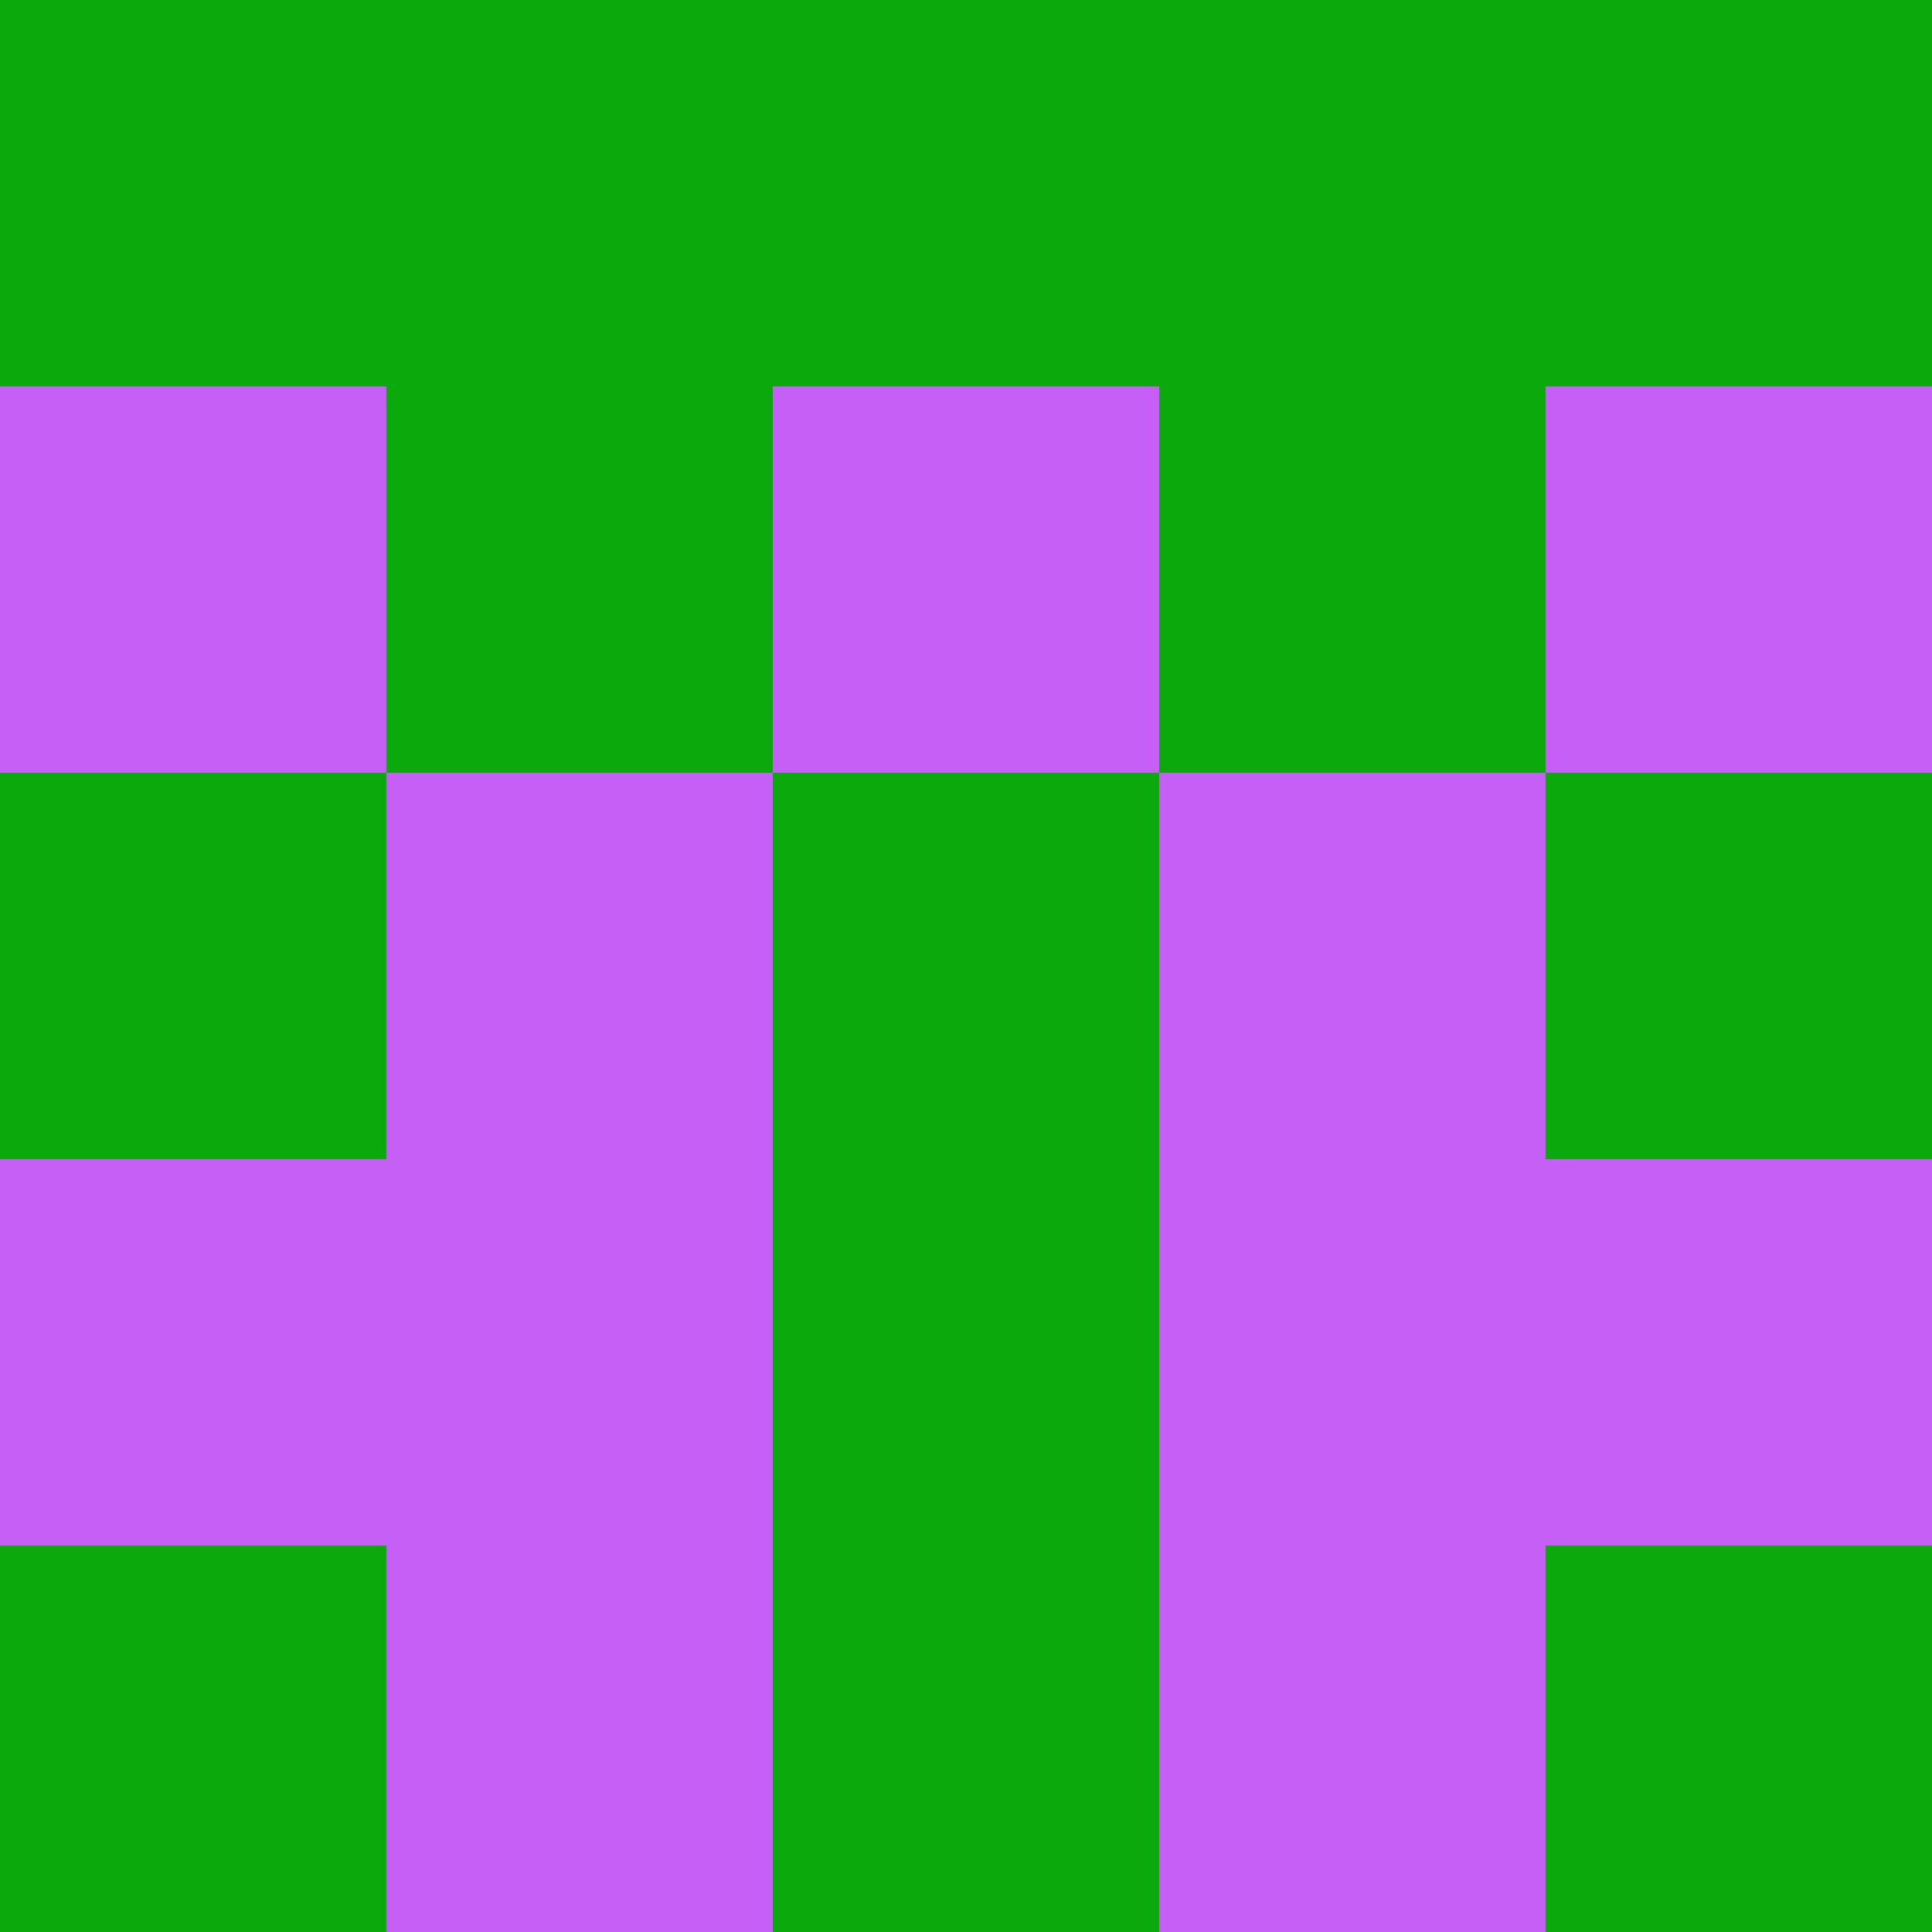<?xml version="1.0" encoding="utf-8"?>
<!DOCTYPE svg PUBLIC "-//W3C//DTD SVG 20010904//EN"
        "http://www.w3.org/TR/2001/REC-SVG-20010904/DTD/svg10.dtd">

<svg viewBox="0 0 5 5"
     xmlns="http://www.w3.org/2000/svg"
     xmlns:xlink="http://www.w3.org/1999/xlink">

            <rect x ="0" y="0"
          width="1" height="1"
          fill="#0CA90C"></rect>
        <rect x ="4" y="0"
          width="1" height="1"
          fill="#0CA90C"></rect>
        <rect x ="1" y="0"
          width="1" height="1"
          fill="#0CA90C"></rect>
        <rect x ="3" y="0"
          width="1" height="1"
          fill="#0CA90C"></rect>
        <rect x ="2" y="0"
          width="1" height="1"
          fill="#0CA90C"></rect>
                <rect x ="0" y="1"
          width="1" height="1"
          fill="#C55FF5"></rect>
        <rect x ="4" y="1"
          width="1" height="1"
          fill="#C55FF5"></rect>
        <rect x ="1" y="1"
          width="1" height="1"
          fill="#0CA90C"></rect>
        <rect x ="3" y="1"
          width="1" height="1"
          fill="#0CA90C"></rect>
        <rect x ="2" y="1"
          width="1" height="1"
          fill="#C55FF5"></rect>
                <rect x ="0" y="2"
          width="1" height="1"
          fill="#0CA90C"></rect>
        <rect x ="4" y="2"
          width="1" height="1"
          fill="#0CA90C"></rect>
        <rect x ="1" y="2"
          width="1" height="1"
          fill="#C55FF5"></rect>
        <rect x ="3" y="2"
          width="1" height="1"
          fill="#C55FF5"></rect>
        <rect x ="2" y="2"
          width="1" height="1"
          fill="#0CA90C"></rect>
                <rect x ="0" y="3"
          width="1" height="1"
          fill="#C55FF5"></rect>
        <rect x ="4" y="3"
          width="1" height="1"
          fill="#C55FF5"></rect>
        <rect x ="1" y="3"
          width="1" height="1"
          fill="#C55FF5"></rect>
        <rect x ="3" y="3"
          width="1" height="1"
          fill="#C55FF5"></rect>
        <rect x ="2" y="3"
          width="1" height="1"
          fill="#0CA90C"></rect>
                <rect x ="0" y="4"
          width="1" height="1"
          fill="#0CA90C"></rect>
        <rect x ="4" y="4"
          width="1" height="1"
          fill="#0CA90C"></rect>
        <rect x ="1" y="4"
          width="1" height="1"
          fill="#C55FF5"></rect>
        <rect x ="3" y="4"
          width="1" height="1"
          fill="#C55FF5"></rect>
        <rect x ="2" y="4"
          width="1" height="1"
          fill="#0CA90C"></rect>
        </svg>

